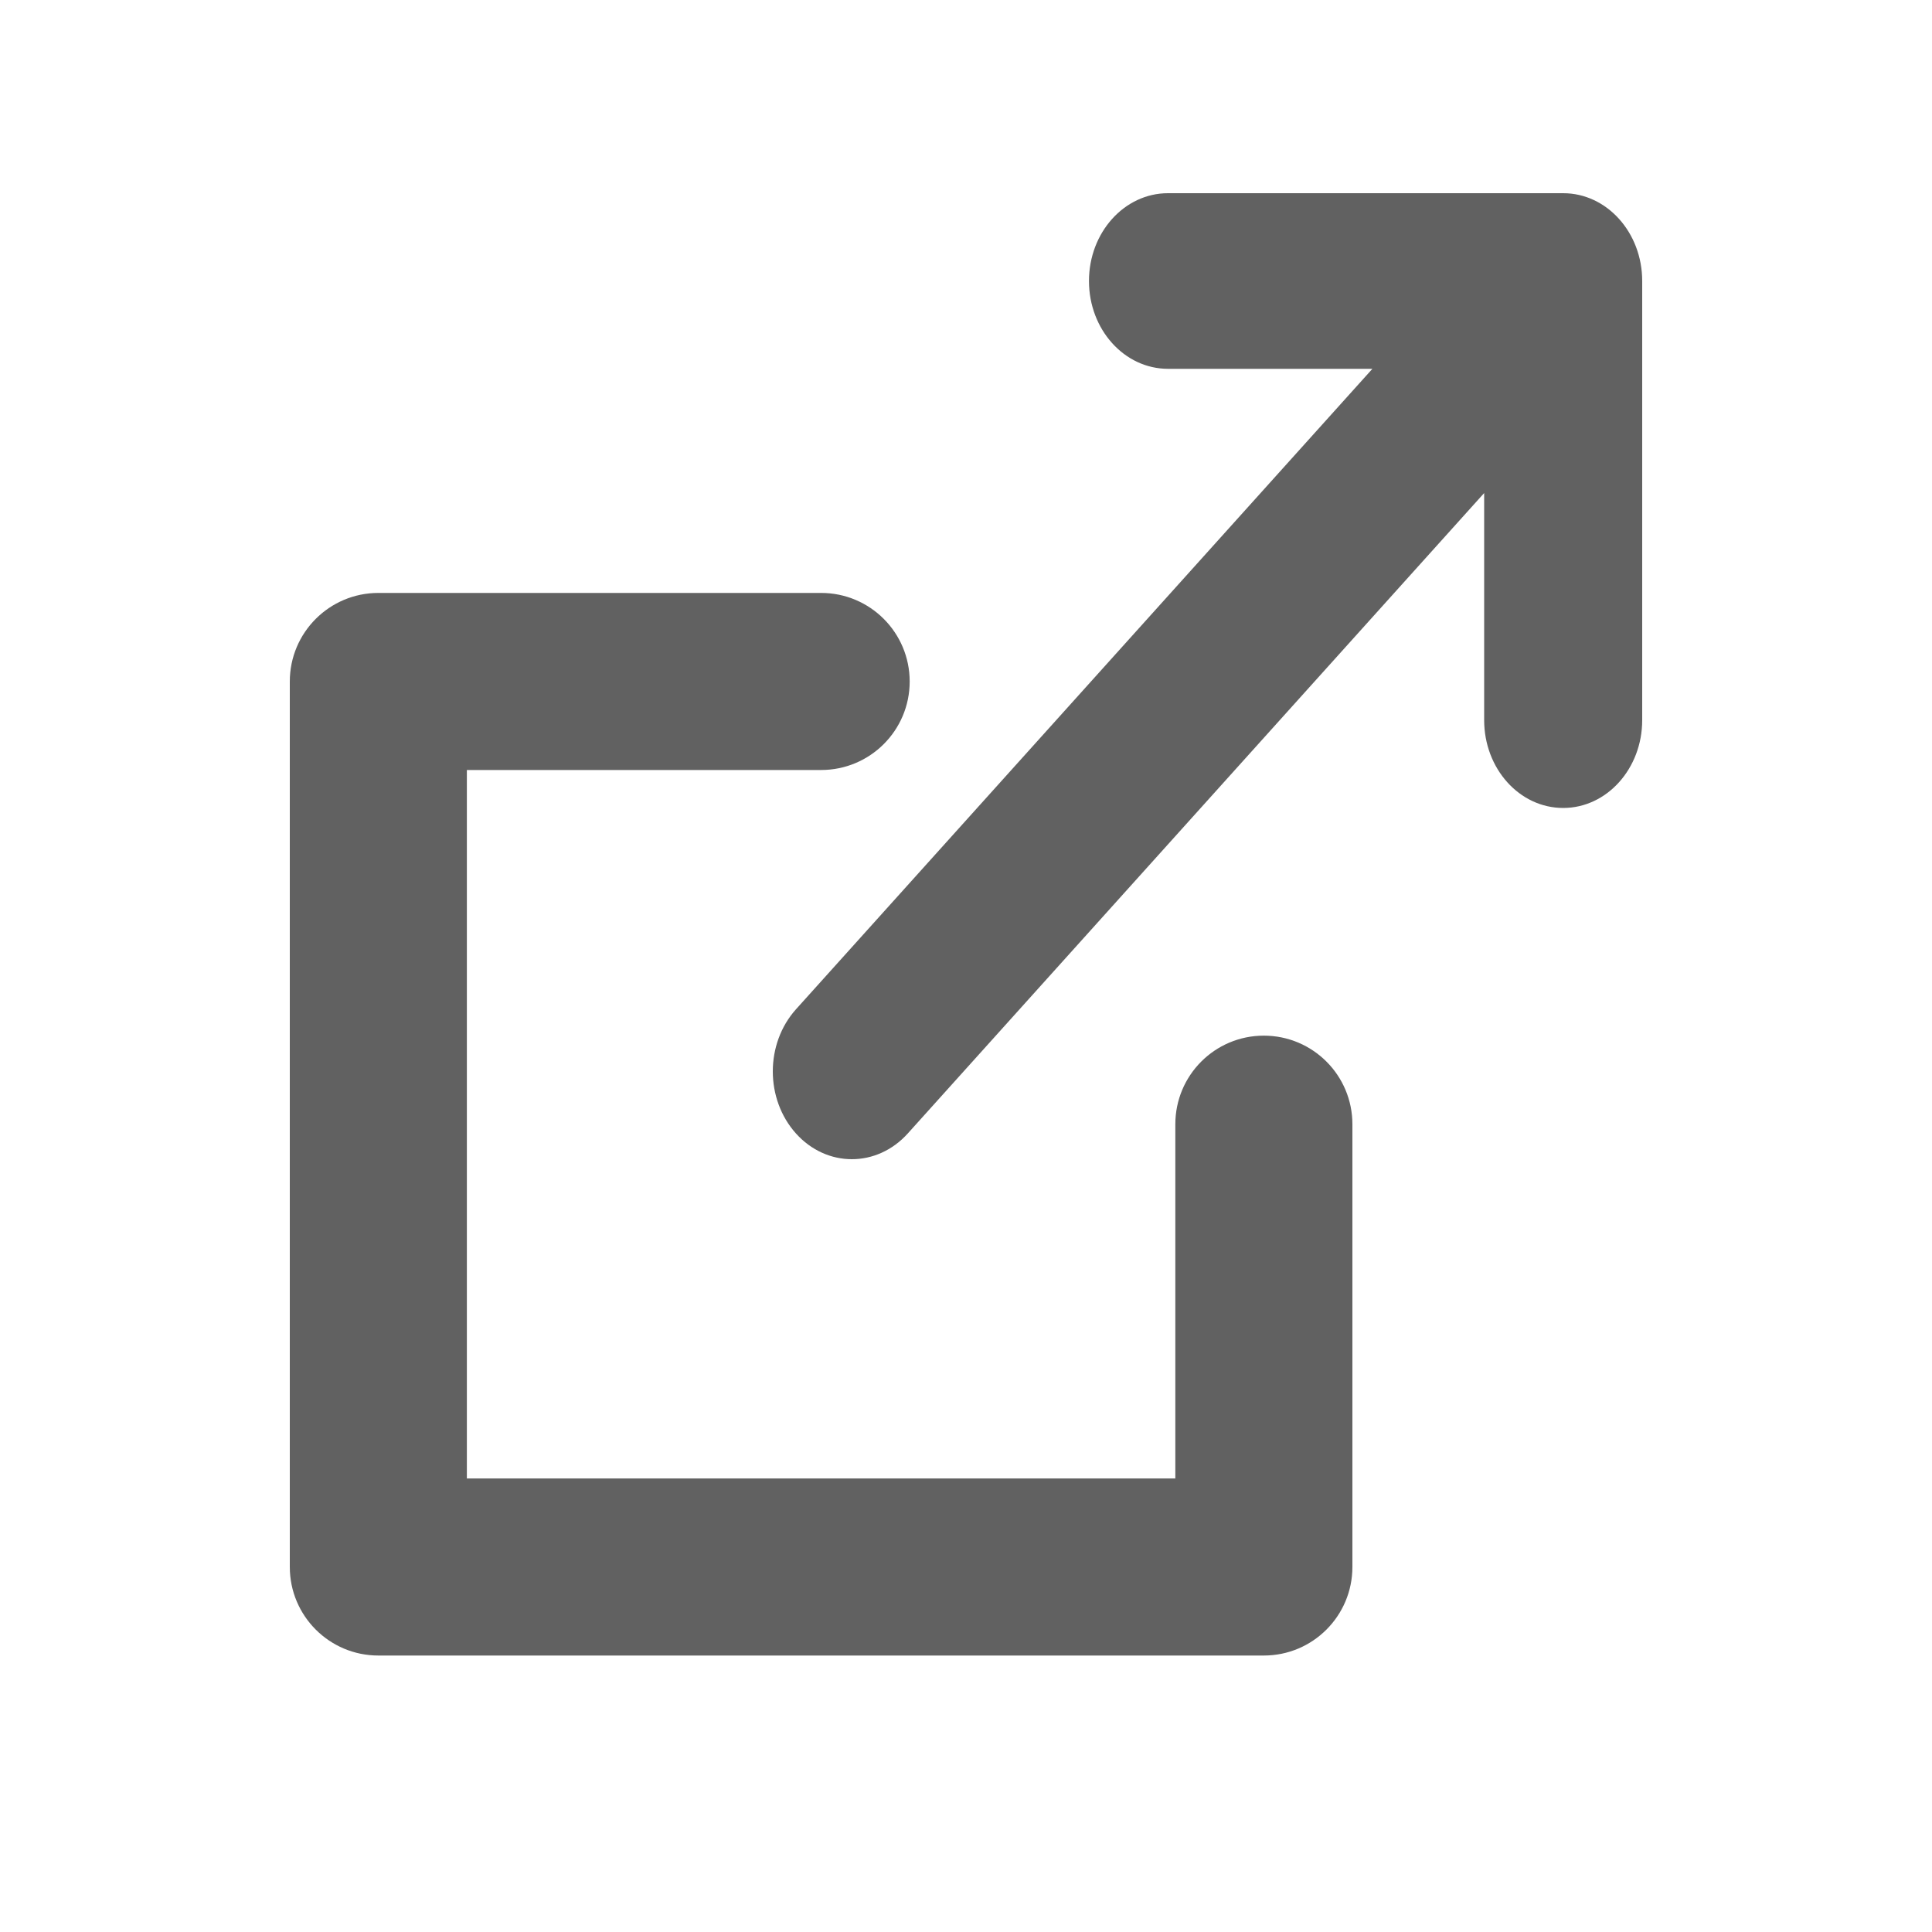 <?xml version="1.0" encoding="UTF-8"?>
<svg width="20px" height="20px" viewBox="0 0 20 20" version="1.1" xmlns="http://www.w3.org/2000/svg" xmlns:xlink="http://www.w3.org/1999/xlink">
    <title>icon-blank-20</title>
    <g id="Page-1" stroke="none" stroke-width="1" fill="none" fill-rule="evenodd">
        <g id="Group-21">
            <rect id="Rectangle" x="0" y="0" width="20" height="20"></rect>
            <path d="M8.5,6.138 C9.007,6.138 9.417,6.549 9.417,7.055 C9.417,7.561 9.007,7.971 8.5,7.971 L8.5,7.971 L4.833,7.971 L4.833,15.305 L12.167,15.305 L12.167,11.638 C12.167,11.132 12.576,10.721 13.083,10.721 C13.59,10.721 14,11.132 14,11.638 L14,11.638 L14,16.221 C14,16.727 13.59,17.138 13.083,17.138 L13.083,17.138 L3.917,17.138 C3.41,17.138 3,16.727 3,16.221 L3,16.221 L3,7.055 C3,6.549 3.41,6.138 3.917,6.138 L3.917,6.138 Z M16.182,2 C16.634,2 17,2.407 17,2.909 L17,2.909 L17,7.455 C17,7.956 16.634,8.364 16.182,8.364 C15.729,8.364 15.364,7.956 15.364,7.455 L15.364,7.455 L15.364,5.104 L9.397,11.734 C9.237,11.911 9.028,12 8.818,12 C8.609,12 8.399,11.911 8.24,11.734 C7.92,11.378 7.92,10.804 8.24,10.448 L8.24,10.448 L14.207,3.818 L12.091,3.818 C11.639,3.818 11.273,3.411 11.273,2.909 C11.273,2.407 11.639,2 12.091,2 L12.091,2 Z" id="Icon" fill="#616161"></path>
        </g>
    </g>
</svg>
